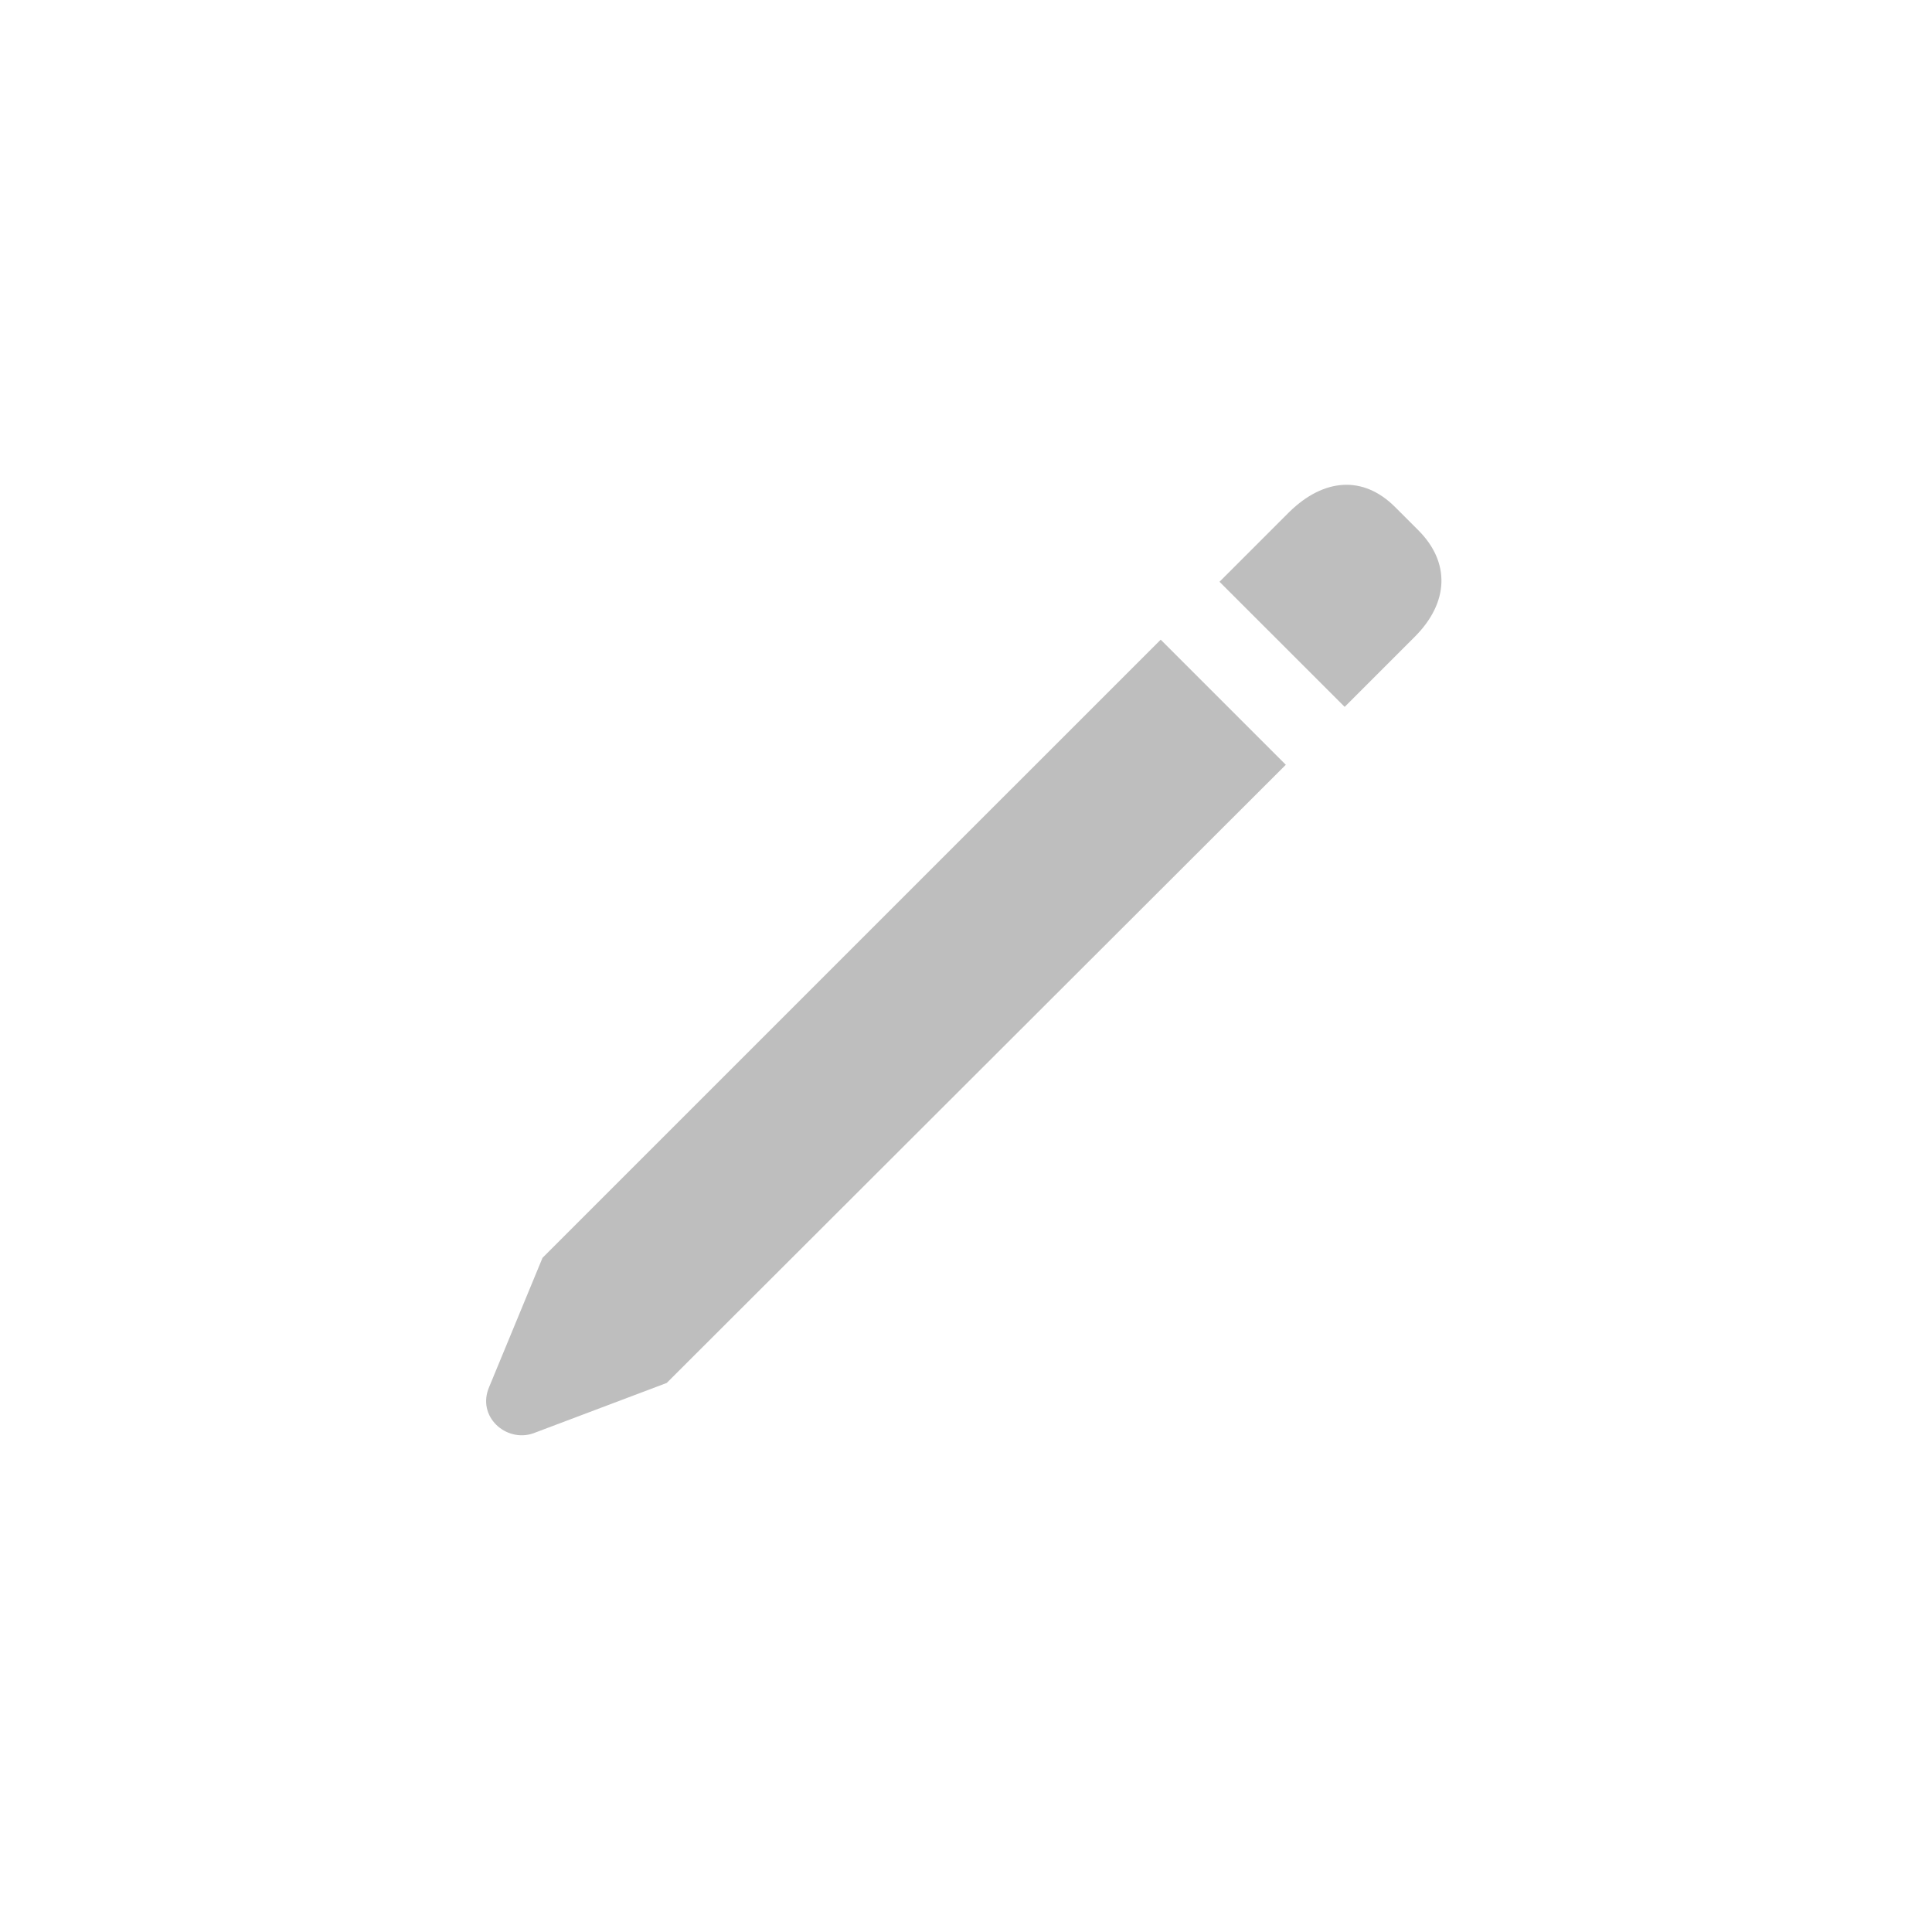<svg width="32" height="32" viewBox="0 0 32 32" fill="none" xmlns="http://www.w3.org/2000/svg">
<path d="M20.199 9.636L21.359 8.476C21.931 7.919 22.581 7.872 23.107 8.398L23.494 8.785C24.019 9.311 24.004 9.976 23.432 10.548L22.272 11.708L20.199 9.636Z" fill="#BEBEBE"/>
<path d="M8.831 23.741C8.383 23.896 7.888 23.462 8.104 22.968L8.986 20.833L19.225 10.595L21.297 12.667L11.043 22.906L8.831 23.741Z" fill="#BEBEBE"/>
</svg>
